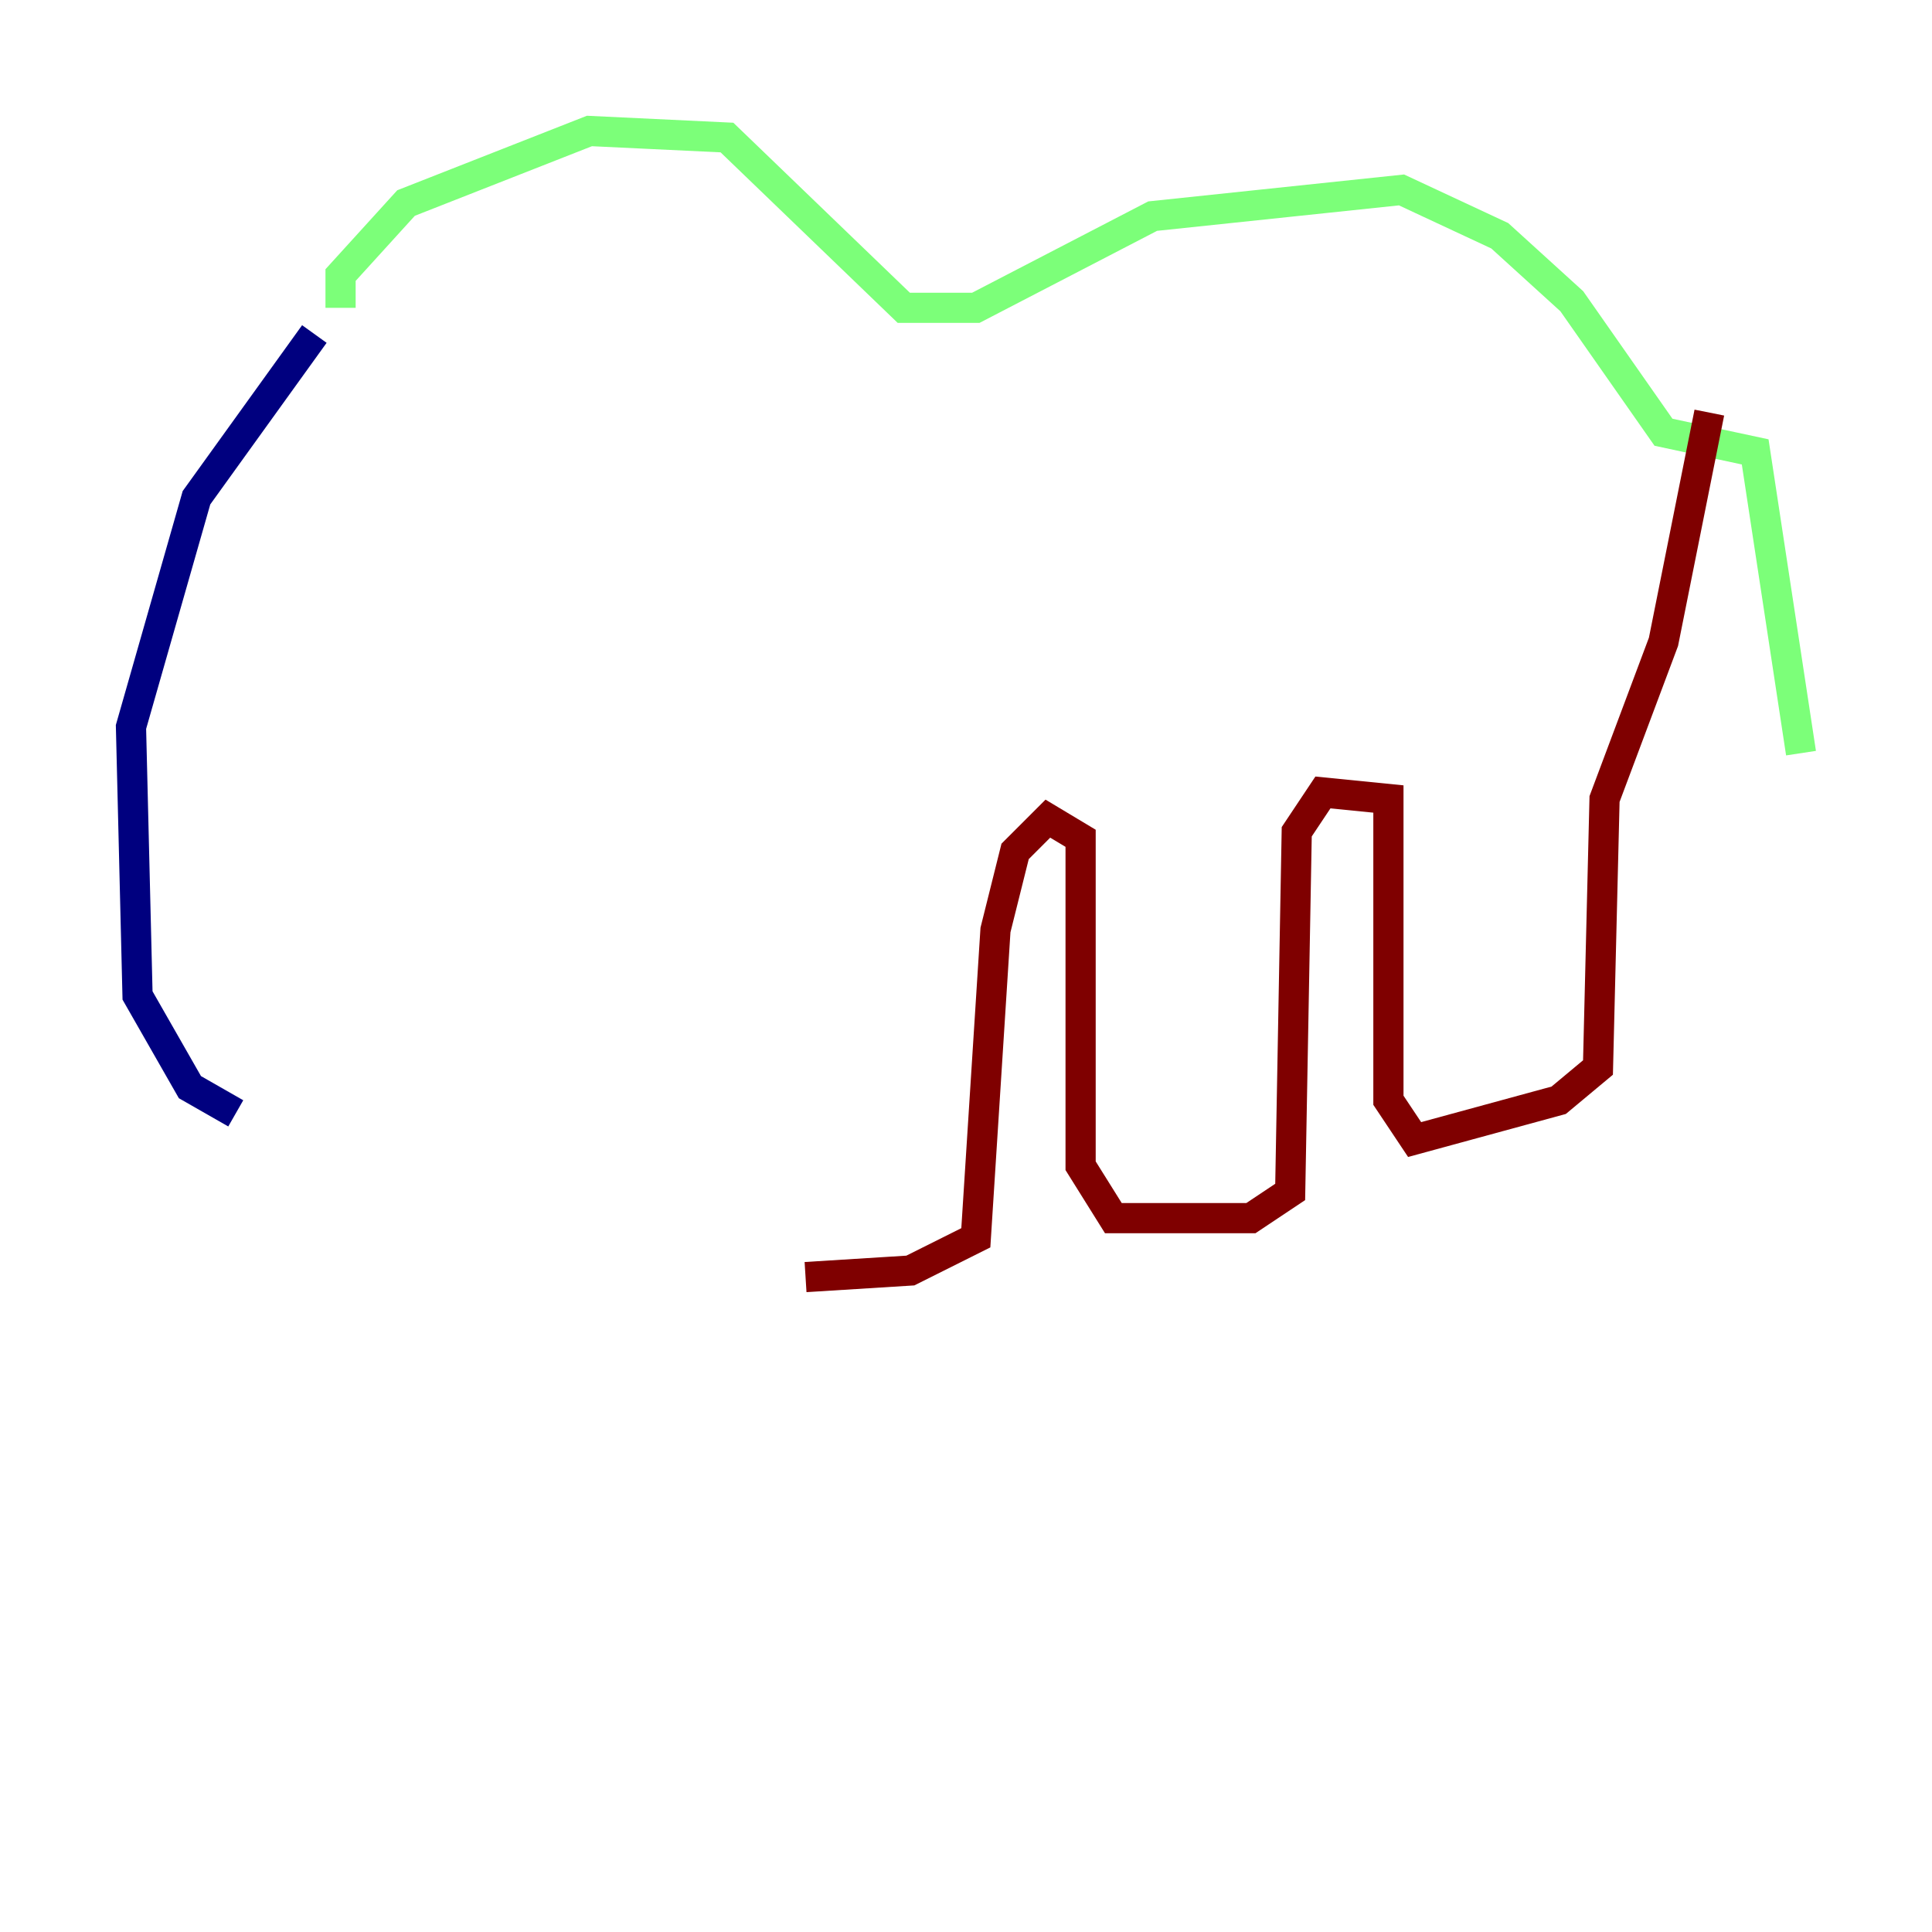 <?xml version="1.0" encoding="utf-8" ?>
<svg baseProfile="tiny" height="128" version="1.2" viewBox="0,0,128,128" width="128" xmlns="http://www.w3.org/2000/svg" xmlns:ev="http://www.w3.org/2001/xml-events" xmlns:xlink="http://www.w3.org/1999/xlink"><defs /><polyline fill="none" points="20.827,22.129 13.017,32.976 8.678,48.163 9.112,65.953 12.583,72.027 15.62,73.763" stroke="#00007f" stroke-width="2" /><polyline fill="none" points="22.563,20.393 22.563,18.224 26.902,13.451 39.051,8.678 48.163,9.112 59.878,20.393 64.651,20.393 76.366,14.319 92.854,12.583 99.363,15.62 104.136,19.959 110.21,28.637 116.285,29.939 119.322,49.898" stroke="#7cff79" stroke-width="2" /><polyline fill="none" points="113.248,27.336 110.21,42.522 106.305,52.936 105.871,70.725 103.268,72.895 93.722,75.498 91.986,72.895 91.986,52.936 87.647,52.502 85.912,55.105 85.478,78.969 82.875,80.705 73.763,80.705 71.593,77.234 71.593,55.539 69.424,54.237 67.254,56.407 65.953,61.614 64.651,82.007 60.312,84.176 53.37,84.61" stroke="#7f0000" stroke-width="2" /></svg>